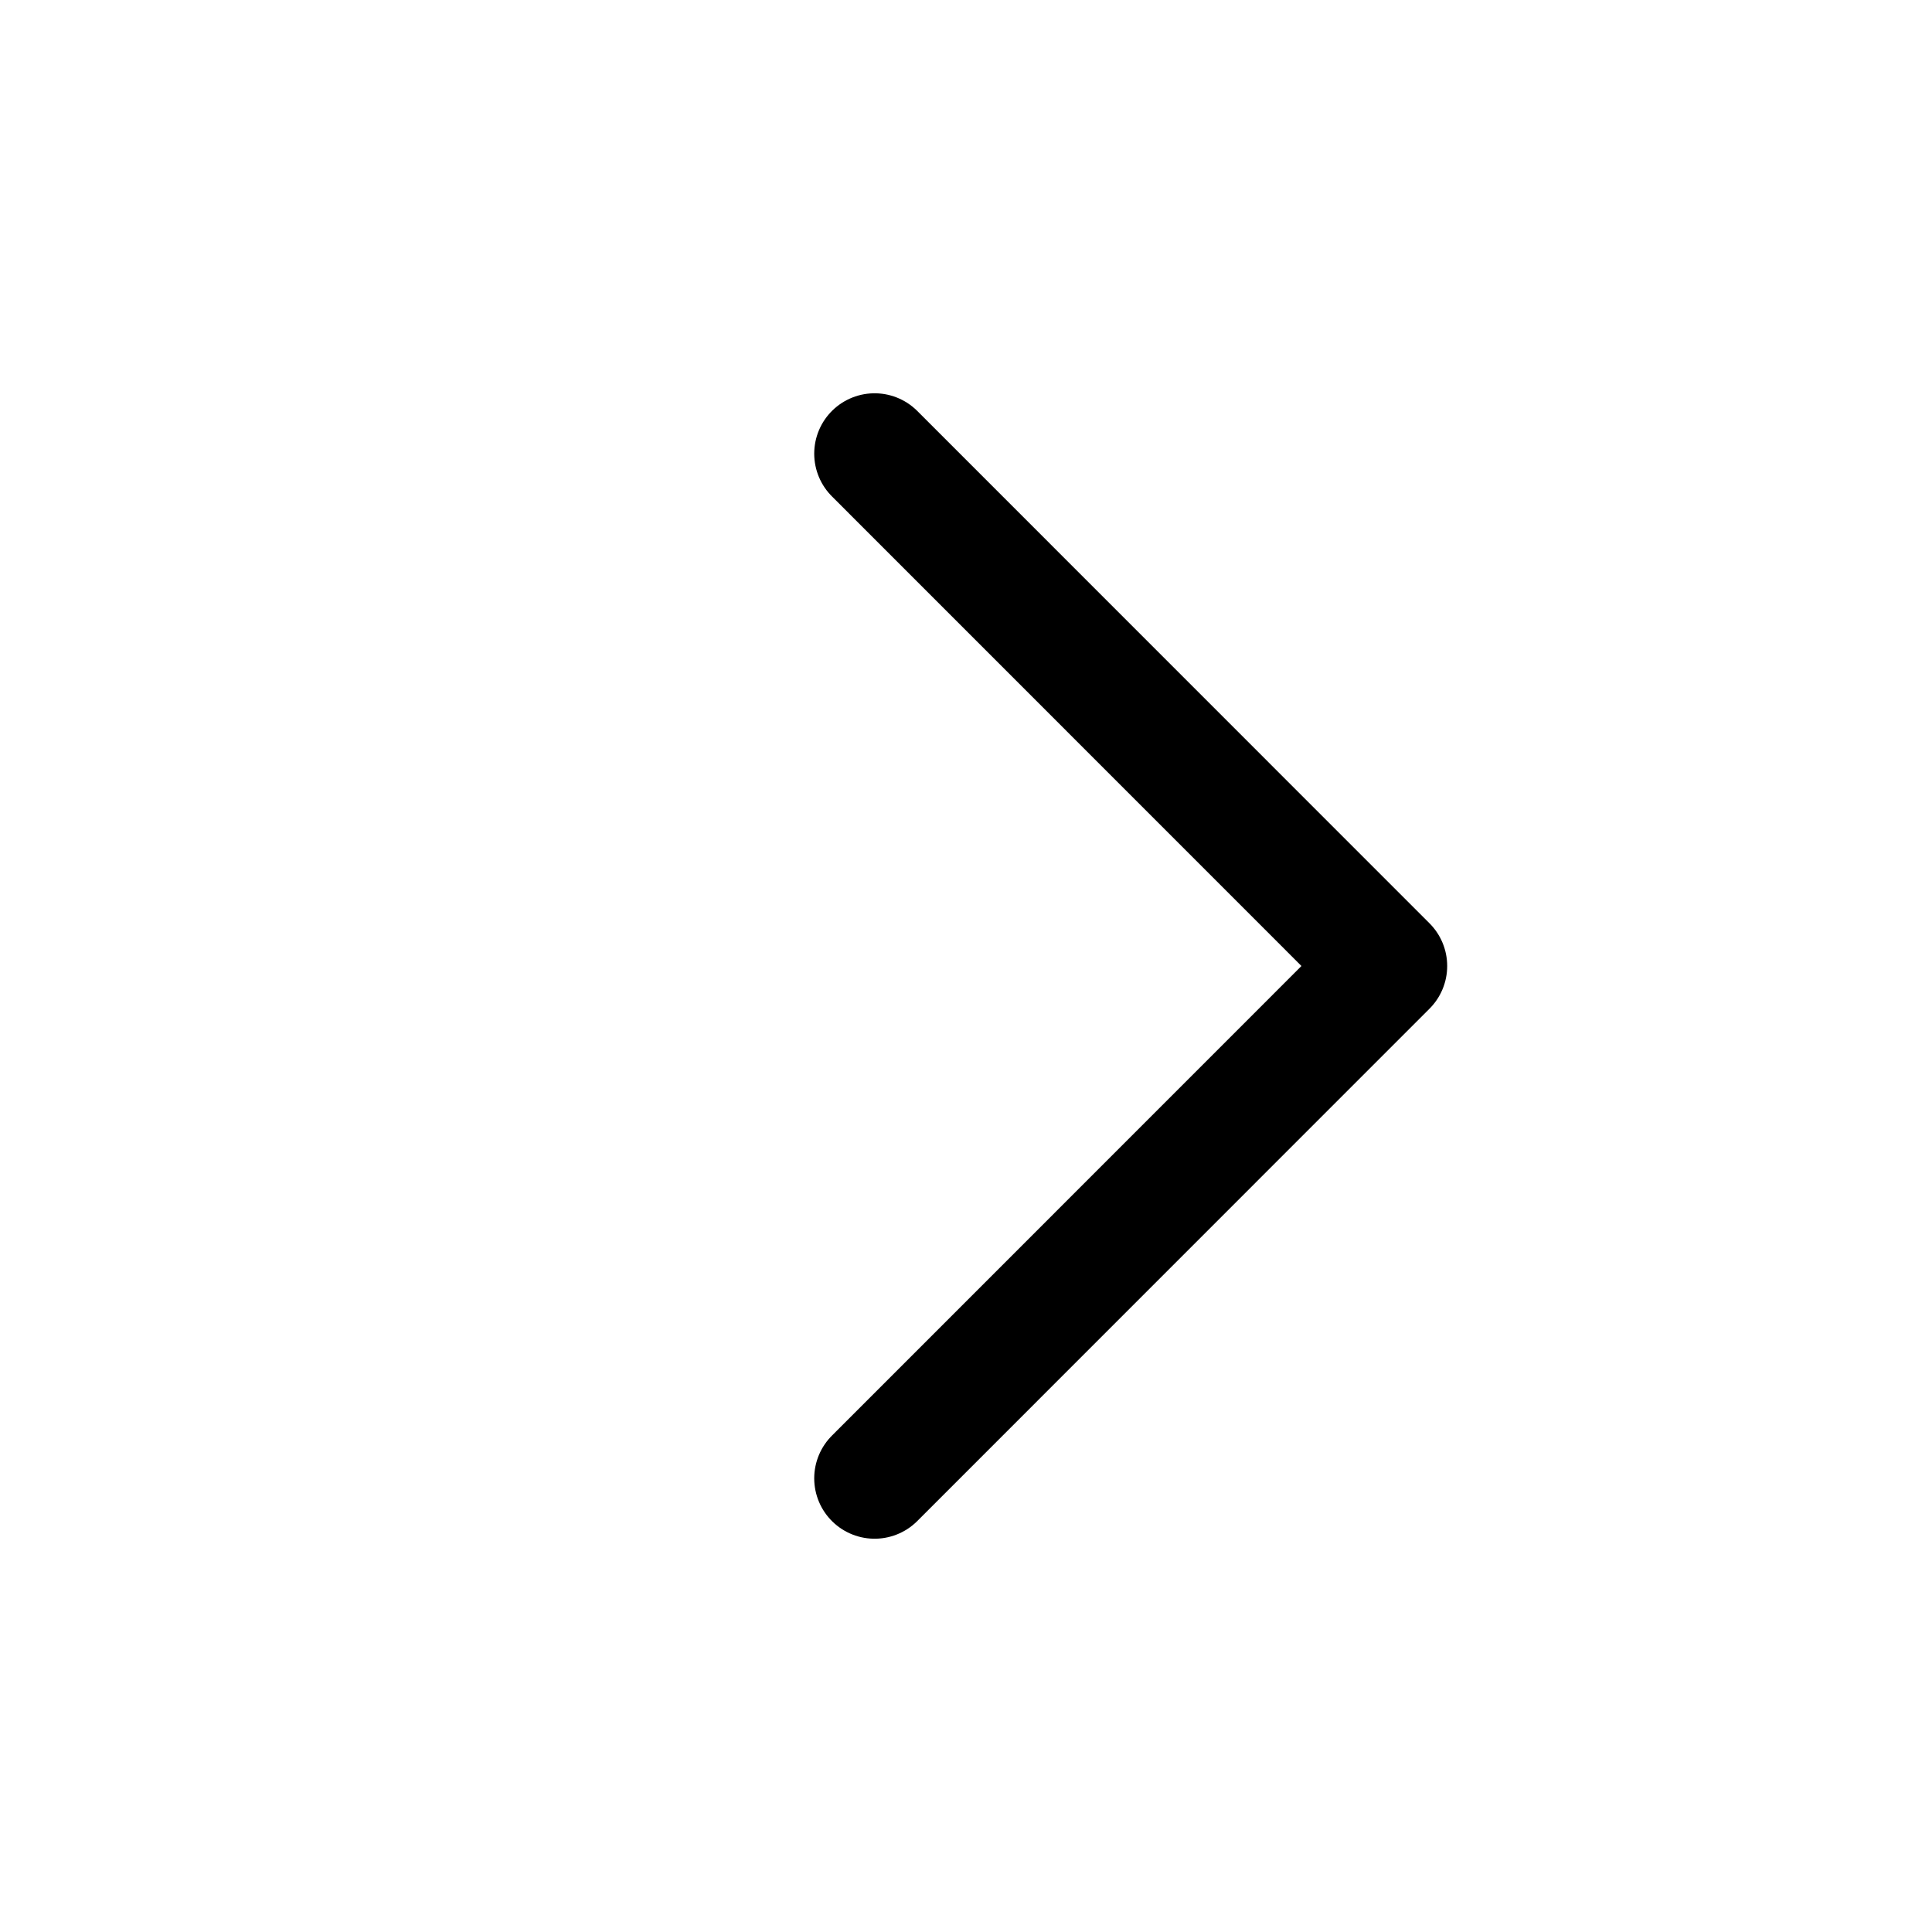 <svg width="16" height="16" viewBox="0 0 16 16" fill="none" xmlns="http://www.w3.org/2000/svg">
<g id="ic_16_arrow_right">
<path id="ix" d="M7.243 3.757L11.485 8L7.243 12.243" stroke="currentColor" stroke-linecap="round" stroke-linejoin="round"/>
</g>
</svg>
